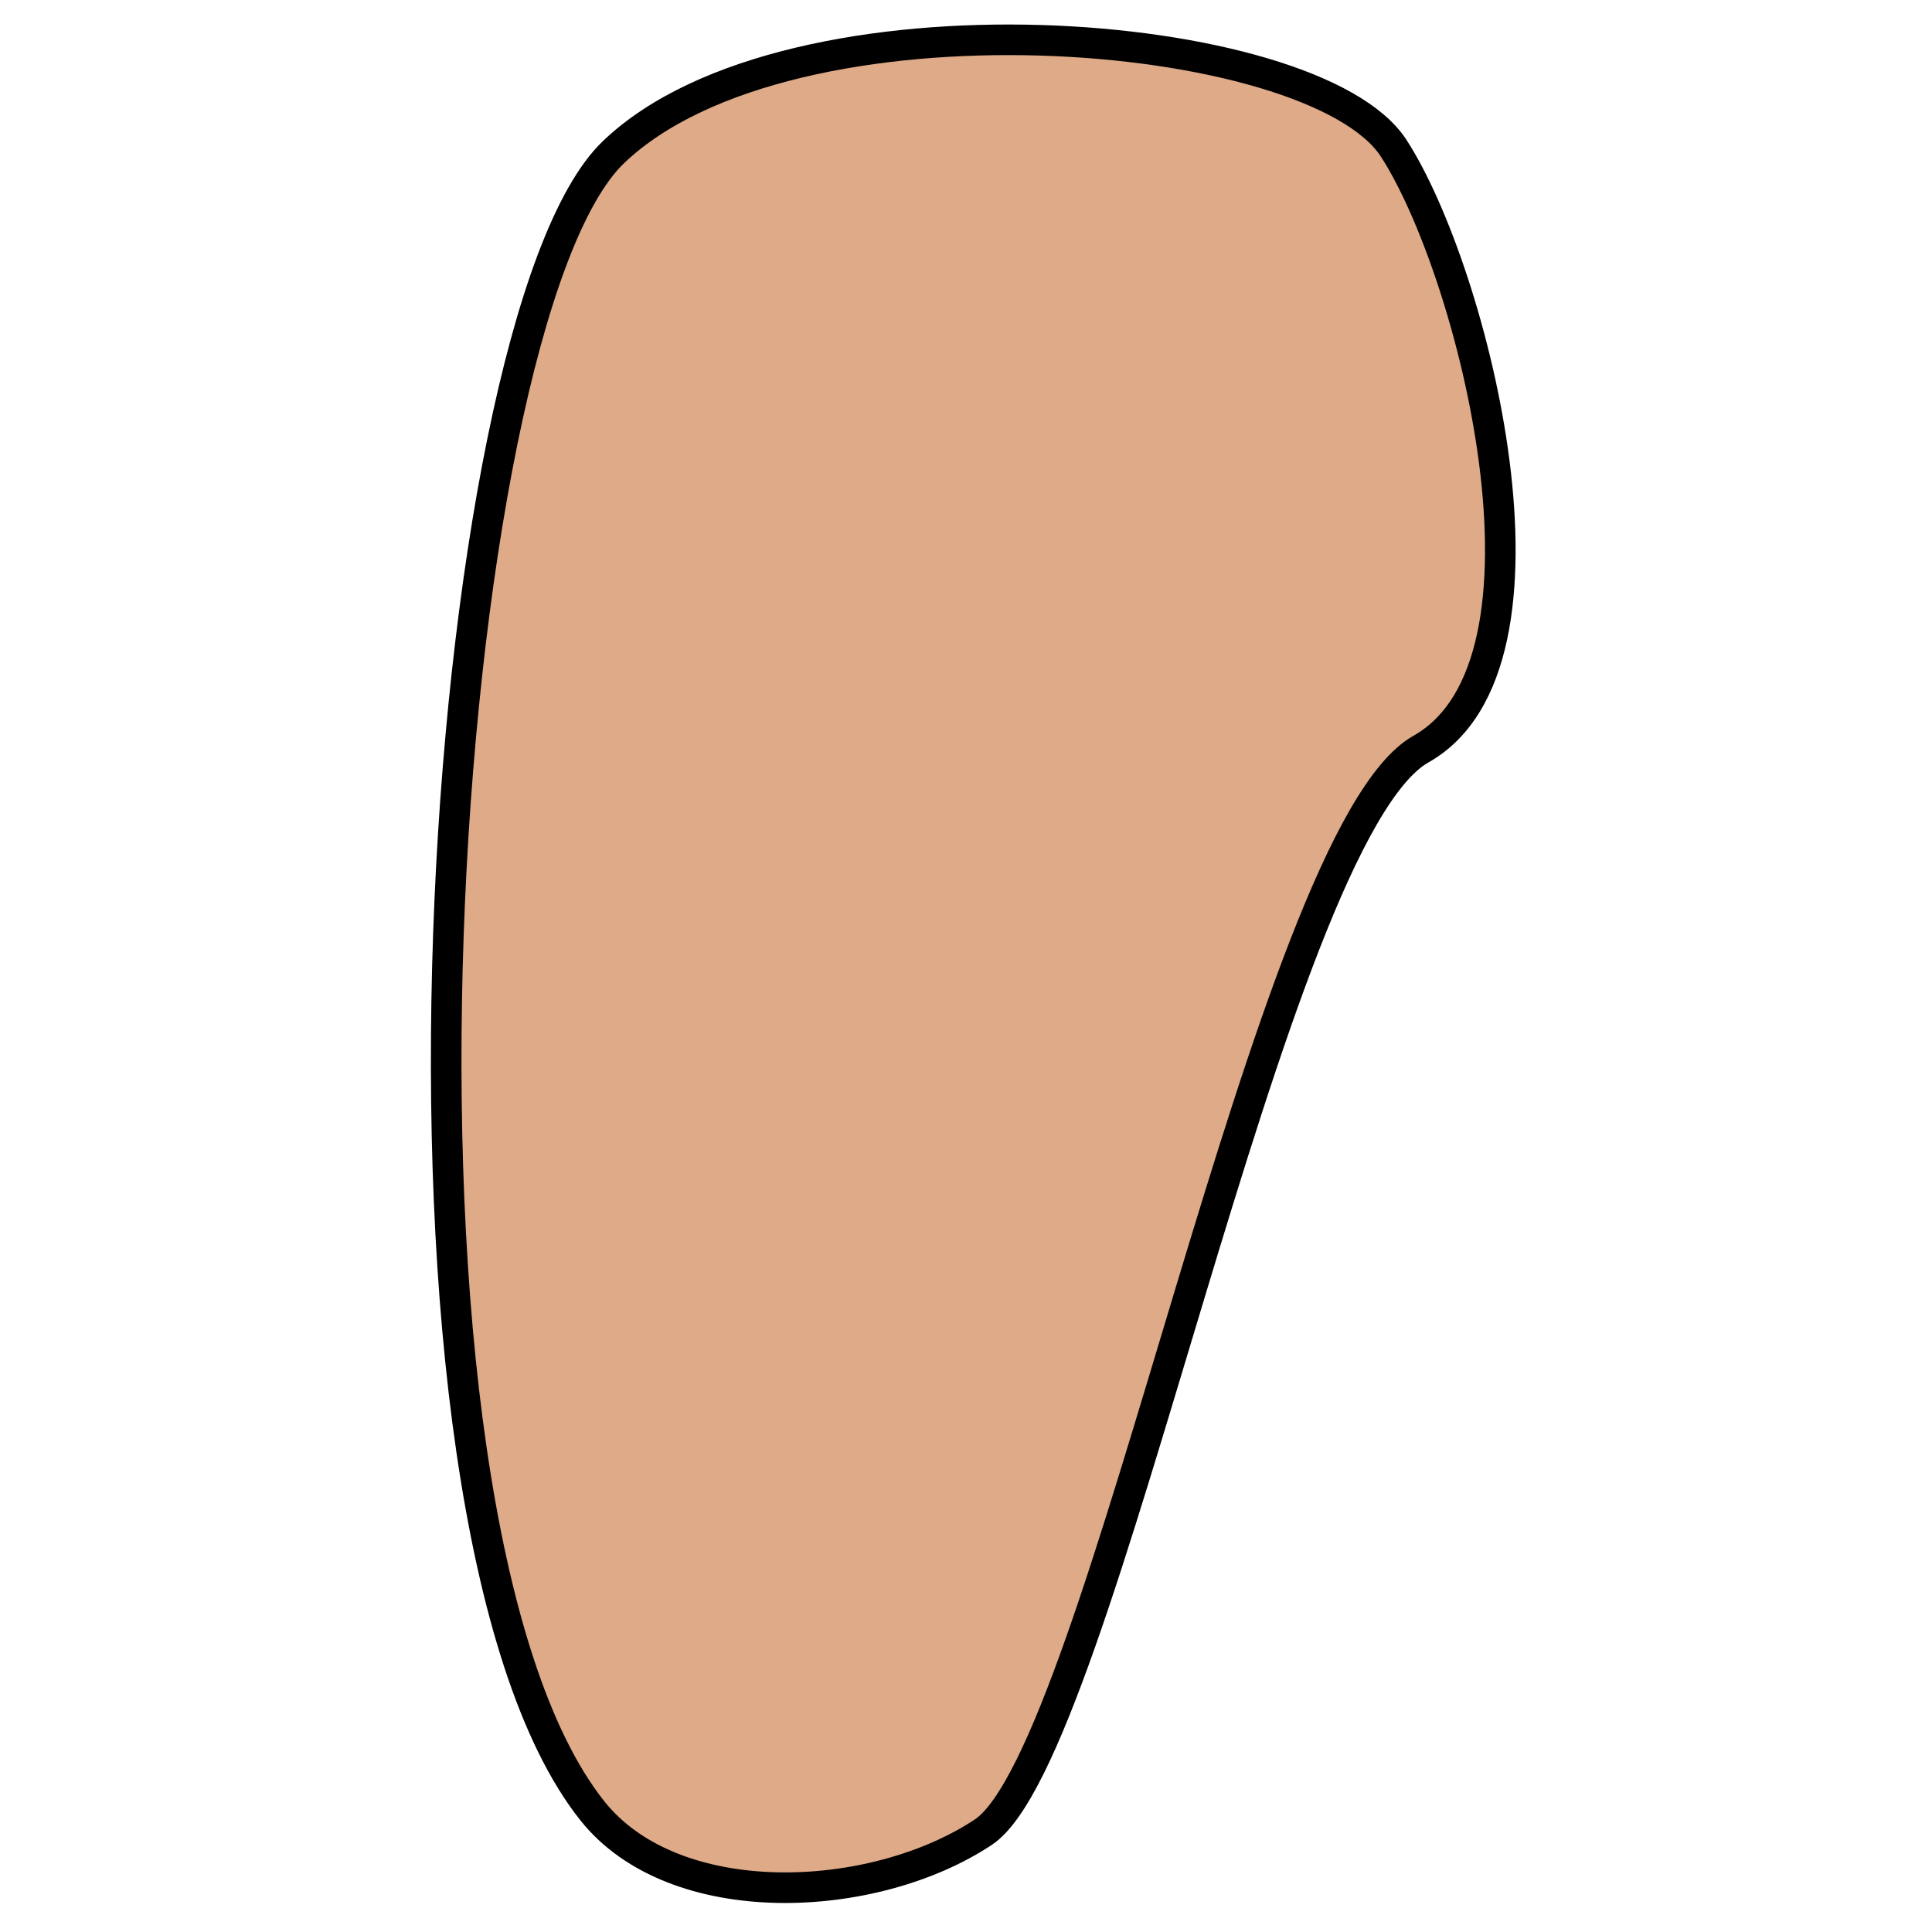 <?xml version="1.0" encoding="UTF-8" standalone="no"?>
<!-- Created with Inkscape (http://www.inkscape.org/) -->

<svg
   xmlns:dc="http://purl.org/dc/elements/1.1/"
   xmlns:cc="http://creativecommons.org/ns#"
   xmlns:rdf="http://www.w3.org/1999/02/22-rdf-syntax-ns#"
   xmlns:svg="http://www.w3.org/2000/svg"
   xmlns="http://www.w3.org/2000/svg"
   xmlns:sodipodi="http://sodipodi.sourceforge.net/DTD/sodipodi-0.dtd"
   xmlns:inkscape="http://www.inkscape.org/namespaces/inkscape"
   width="1024"
   height="1024"
   viewBox="0 0 270.933 270.933"
   version="1.1"
   id="svg1433"
   inkscape:version="0.92.2 (5c3e80d, 2017-08-06)"
   sodipodi:docname="Body.svg"
   inkscape:export-filename="G:\Documents\Digipen\Semester 02\GAM150\drqst\Production\Illustrations\King_Arthur\Body.png"
   inkscape:export-xdpi="96"
   inkscape:export-ydpi="96">
  <defs
     id="defs1427" />
  <sodipodi:namedview
     id="base"
     pagecolor="#ffffff"
     bordercolor="#666666"
     borderopacity="1.0"
     inkscape:pageopacity="0.0"
     inkscape:pageshadow="2"
     inkscape:zoom="0.7"
     inkscape:cx="222.24974"
     inkscape:cy="511.56669"
     inkscape:document-units="mm"
     inkscape:current-layer="layer1"
     showgrid="false"
     units="px"
     inkscape:pagecheckerboard="true"
     inkscape:window-width="1920"
     inkscape:window-height="1057"
     inkscape:window-x="-8"
     inkscape:window-y="-8"
     inkscape:window-maximized="1" />
  <g
     inkscape:label="Layer 1"
     inkscape:groupmode="layer"
     id="layer1"
     transform="translate(0,-26.067)">
    <path
       style="fill:#deaa87;fill-opacity:1;stroke:#000000;stroke-width:4.289;stroke-linecap:butt;stroke-linejoin:miter;stroke-miterlimit:4;stroke-dasharray:none;stroke-opacity:1"
       d="M 86.028,47.406 C 110.874,23.608 184.238,29.544 195.445,46.859 c 11.207,17.315 25.166,72.215 3.83,84.251 -21.336,12.036 -44.583,140.766 -61.392,151.898 -15.447,10.23 -43.302,11.49 -54.827,-3.017 C 50.144,238.563 61.181,71.204 86.028,47.406 Z"
       id="path1978"
       inkscape:connector-curvature="0"
       sodipodi:nodetypes="zzsssz" />
  </g>
</svg>
